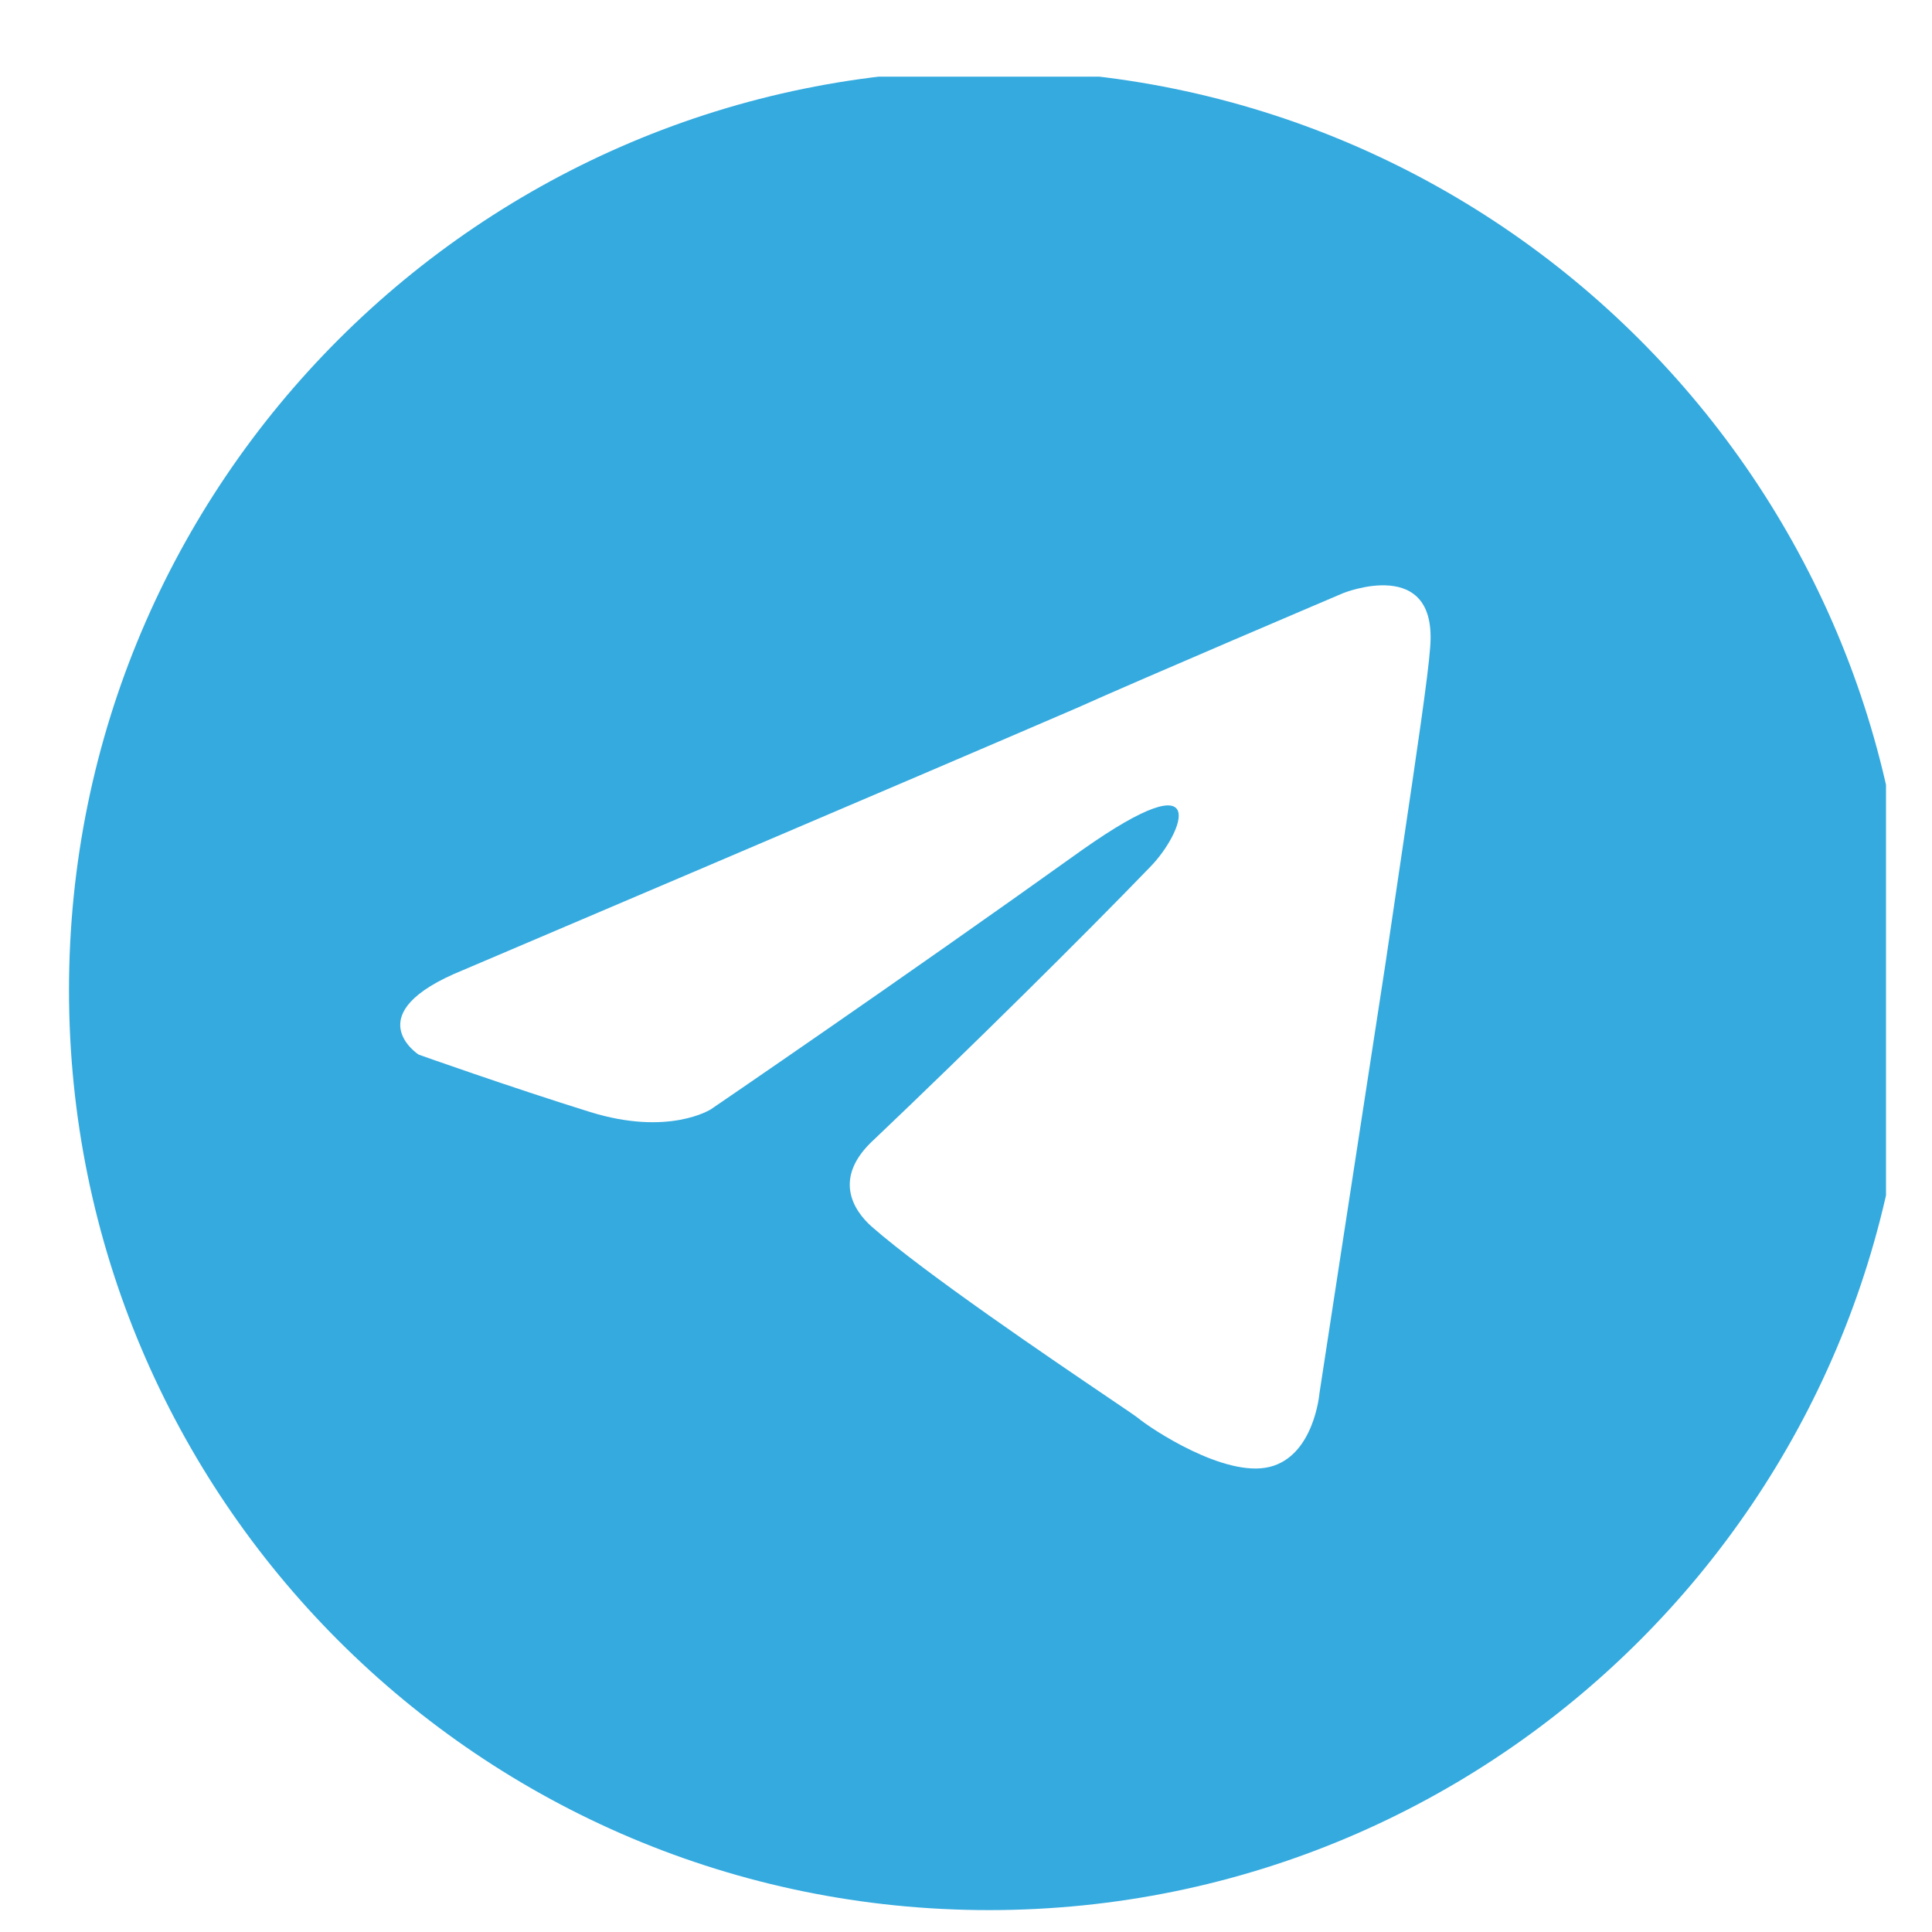 <svg width="21" height="21" viewBox="0 0 21 21" fill="none" xmlns="http://www.w3.org/2000/svg">
<g clip-path="url(#clip0_159_272)">
<path fill-rule="evenodd" clip-rule="evenodd" d="M20.75 10.762C20.75 16.285 16.273 20.762 10.75 20.762C5.227 20.762 0.75 16.285 0.75 10.762C0.75 5.239 5.227 0.762 10.75 0.762C16.273 0.762 20.75 5.239 20.75 10.762ZM11.708 7.694C9.99 8.436 5.037 10.543 5.037 10.543C3.863 11.018 4.55 11.463 4.55 11.463C4.55 11.463 5.552 11.819 6.411 12.086C7.27 12.354 7.728 12.057 7.728 12.057C7.728 12.057 9.733 10.691 11.765 9.237C13.197 8.228 12.854 9.059 12.51 9.415C11.765 10.187 10.534 11.404 9.504 12.383C9.045 12.799 9.274 13.155 9.475 13.333C10.058 13.844 11.431 14.774 12.054 15.196C12.227 15.313 12.342 15.391 12.367 15.411C12.51 15.53 13.312 16.064 13.799 15.945C14.285 15.826 14.342 15.144 14.342 15.144C14.342 15.144 14.715 12.71 15.058 10.484C15.122 10.046 15.186 9.619 15.245 9.22C15.399 8.182 15.524 7.341 15.545 7.04C15.631 6.031 14.6 6.447 14.6 6.447C14.6 6.447 12.367 7.397 11.708 7.694Z" fill="#34AADF"/>
</g>
<defs>
<clipPath id="clip0_159_272">
<rect width="20" height="20" fill="white" transform="translate(0.5 0.833)"/>
</clipPath>
</defs>
</svg>
